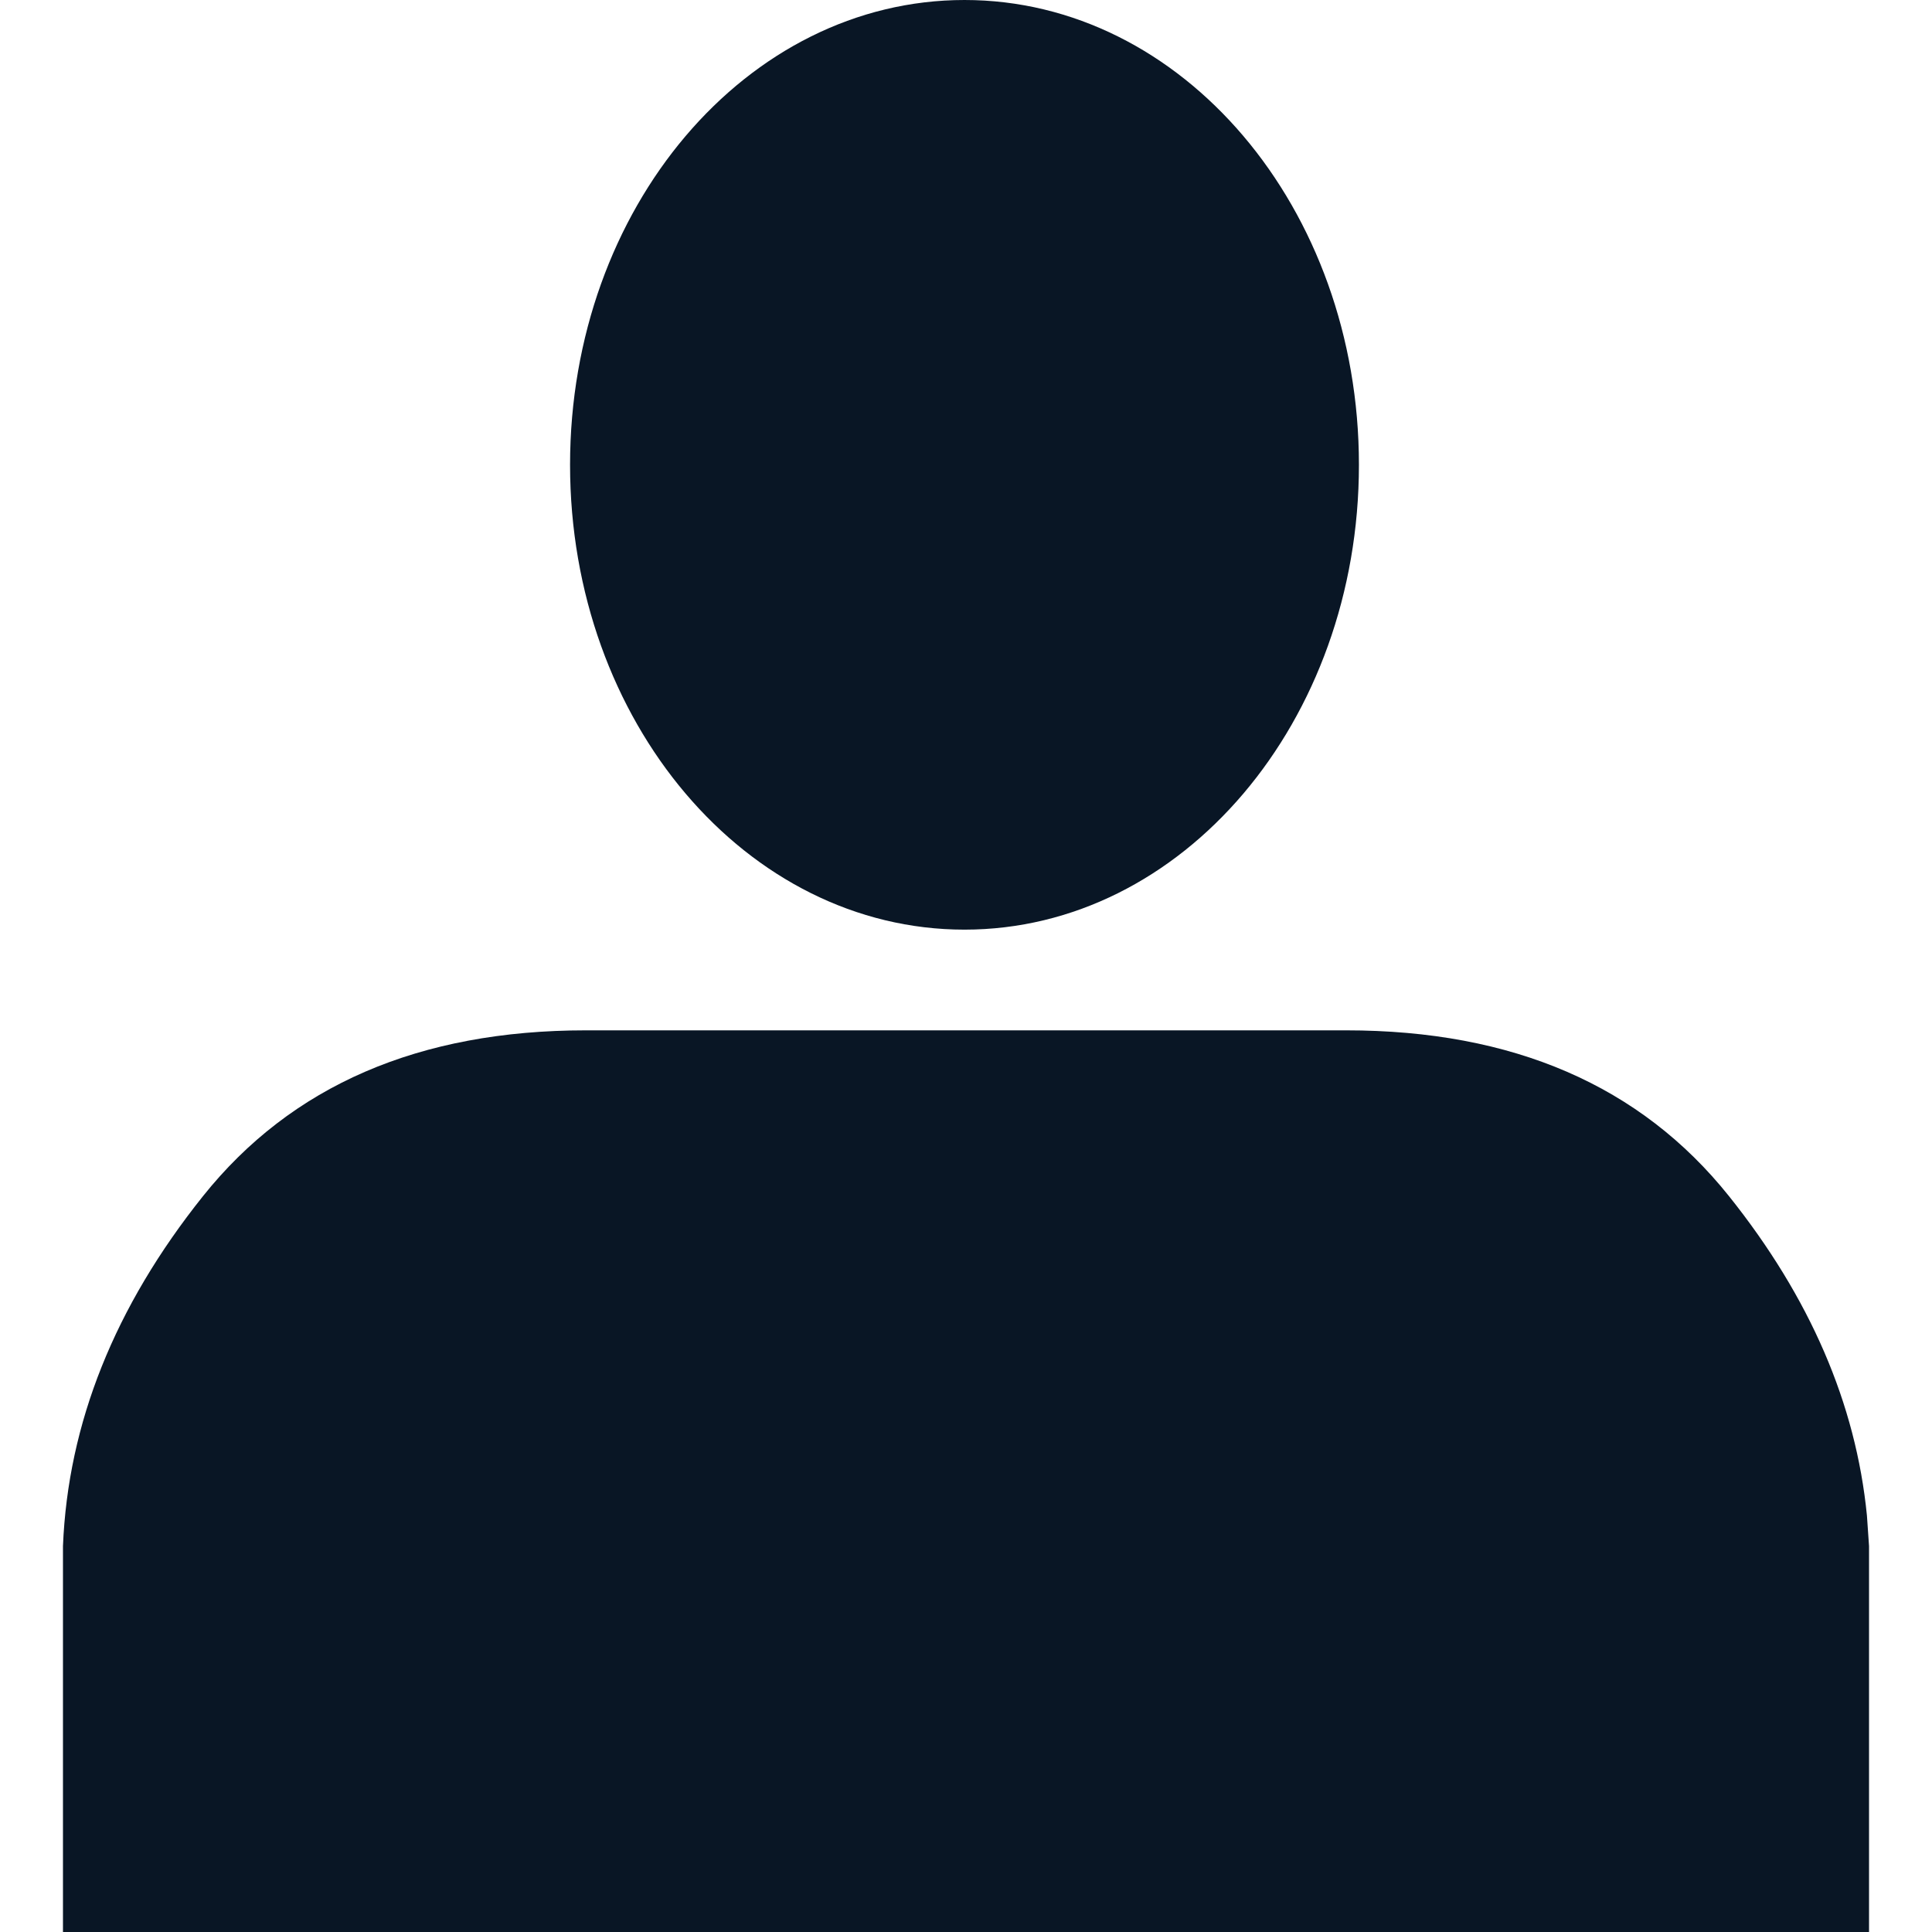 <?xml version="1.0" encoding="UTF-8" standalone="no"?>
<svg
   xmlns:dc="http://purl.org/dc/elements/1.1/"
   xmlns:cc="http://creativecommons.org/ns#"
   xmlns:rdf="http://www.w3.org/1999/02/22-rdf-syntax-ns#"
   xmlns:svg="http://www.w3.org/2000/svg"
   xmlns="http://www.w3.org/2000/svg"
   xmlns:sodipodi="http://sodipodi.sourceforge.net/DTD/sodipodi-0.dtd"
   xmlns:inkscape="http://www.inkscape.org/namespaces/inkscape"
   version="1.1"
   viewBox="0 0 100 100"
   height="100"
   width="100"
   id="icon-share2"
   sodipodi:docname="uE91A-user.svg"
   inkscape:version="0.92.4 (5da689c313, 2019-01-14)">
  <sodipodi:namedview
     pagecolor="#ffffff"
     bordercolor="#666666"
     borderopacity="1"
     objecttolerance="10"
     gridtolerance="10"
     guidetolerance="10"
     inkscape:pageopacity="0"
     inkscape:pageshadow="2"
     inkscape:window-width="1280"
     inkscape:window-height="971"
     id="namedview6"
     showgrid="false"
     inkscape:zoom="7.8666667"
     inkscape:cx="5.1401146"
     inkscape:cy="-2.4849906"
     inkscape:window-x="-8"
     inkscape:window-y="-8"
     inkscape:window-maximized="1"
     inkscape:current-layer="icon-share2" />
  <defs
     id="defs4" />
  <path
     d="m 69.672,53.33 c 8.639,0 15.245,2.86 19.819,8.581 4.193,5.244 6.572,10.754 7.141,16.533 L 96.741,80.026 V 100 H 3.259 V 80.026 C 3.518,73.671 5.935,67.632 10.508,61.911 c 4.574,-5.721 11.18,-8.581 19.819,-8.581 h 39.345 z M 49.922,0 c 11.279,0 20.416,10.766 20.416,24.059 0,13.293 -9.136,24.059 -20.416,24.059 -11.279,0 -20.416,-10.766 -20.416,-24.059 C 29.507,10.766 38.642,0 49.922,0 Z"
     style="fill:#091625;stroke-width:0"
     id="path5"
     inkscape:connector-curvature="0" />
</svg>
